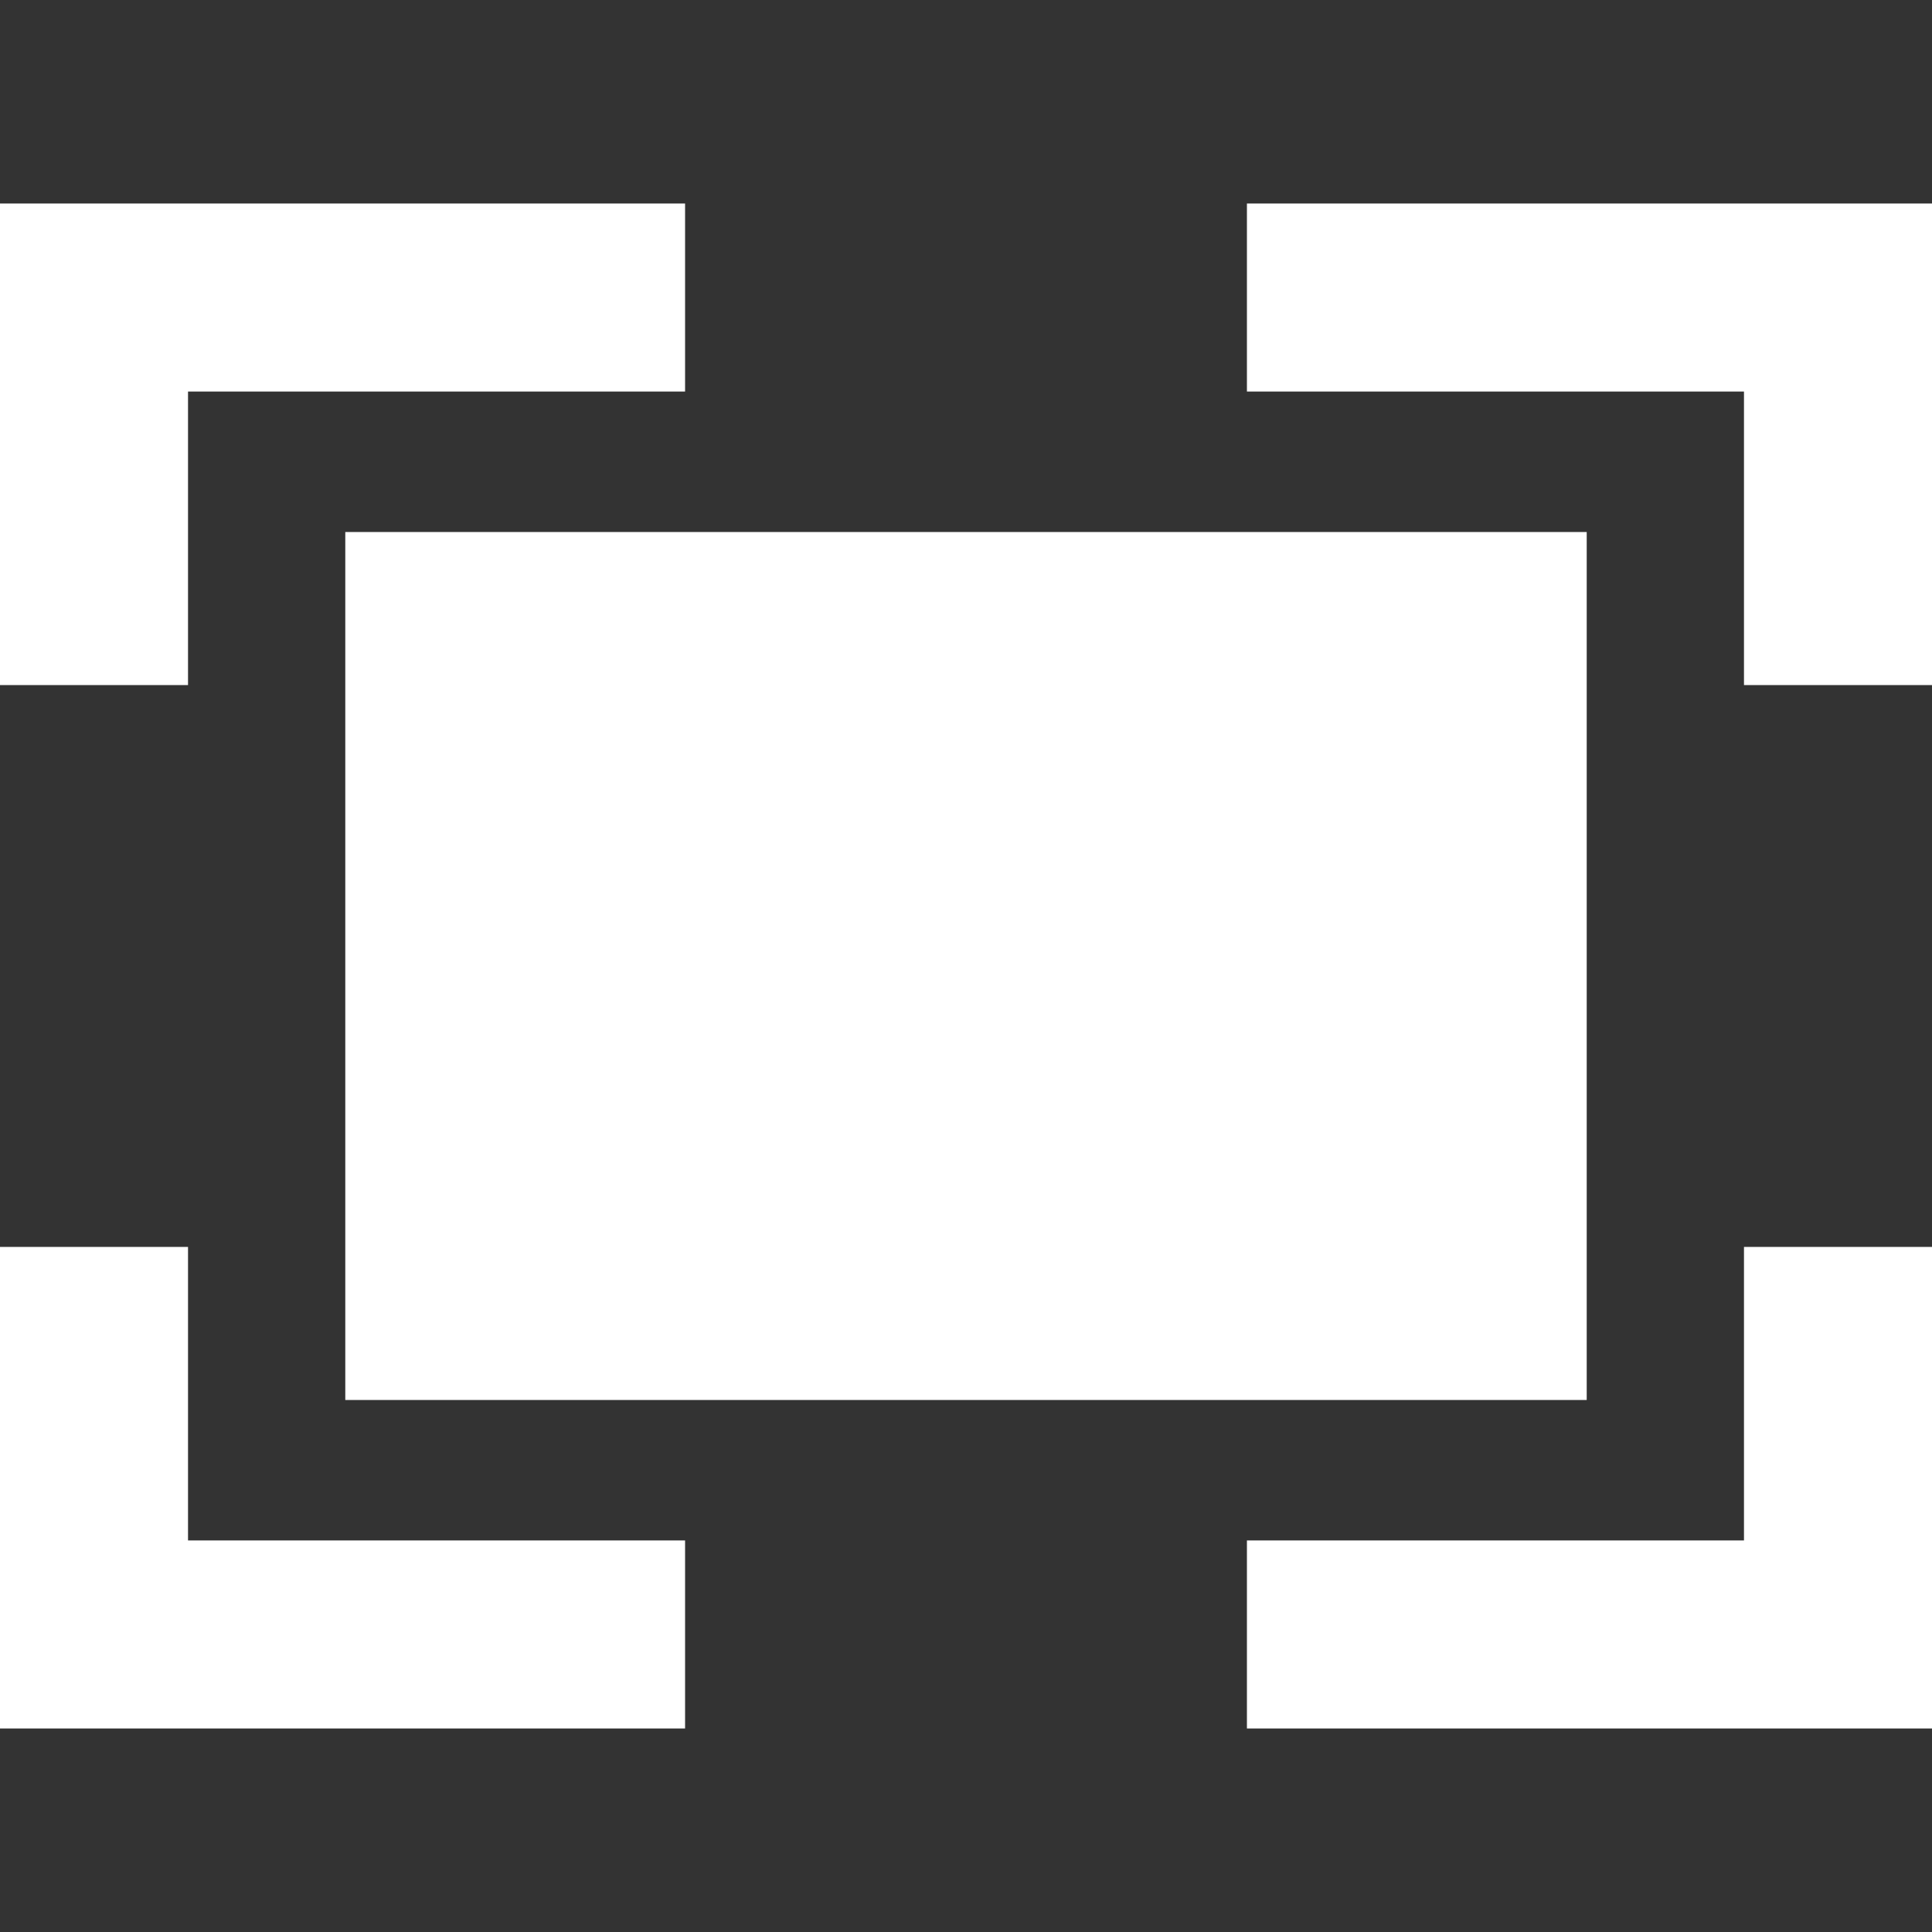 <?xml version="1.0"?>
<svg xmlns="http://www.w3.org/2000/svg" xmlns:xlink="http://www.w3.org/1999/xlink" xmlns:svgjs="http://svgjs.com/svgjs" version="1.1" width="512" height="512" x="0" y="0" viewBox="0 0 490 490" style="enable-background:new 0 0 512 512" xml:space="preserve" class=""><rect x="0" y="0" width="490" height="490" fill="#333333" stroke="none"/><g>
<g xmlns="http://www.w3.org/2000/svg">
	<g>
		<g>
			<polygon points="316.249,51.618 316.249,99.305 442.314,99.305 442.314,173.751 490,173.751 490,51.618    " fill="#ffffff" data-original="#000000" style="" class=""/>
			<polygon points="0,173.751 47.686,173.751 47.686,99.305 173.751,99.305 173.751,51.618 0,51.618    " fill="#ffffff" data-original="#000000" style="" class=""/>
			<polygon points="47.686,316.249 0,316.249 0,438.382 173.751,438.382 173.751,390.694 47.686,390.694    " fill="#ffffff" data-original="#000000" style="" class=""/>
			<polygon points="442.314,390.694 316.249,390.694 316.249,438.382 490,438.382 490,316.249 442.314,316.249    " fill="#ffffff" data-original="#000000" style="" class=""/>
		</g>
		<rect x="87.573" y="134.932" width="314.854" height="220.137" fill="#ffffff" data-original="#000000" style="" class=""/>
	</g>
</g>
<g xmlns="http://www.w3.org/2000/svg">
</g>
<g xmlns="http://www.w3.org/2000/svg">
</g>
<g xmlns="http://www.w3.org/2000/svg">
</g>
<g xmlns="http://www.w3.org/2000/svg">
</g>
<g xmlns="http://www.w3.org/2000/svg">
</g>
<g xmlns="http://www.w3.org/2000/svg">
</g>
<g xmlns="http://www.w3.org/2000/svg">
</g>
<g xmlns="http://www.w3.org/2000/svg">
</g>
<g xmlns="http://www.w3.org/2000/svg">
</g>
<g xmlns="http://www.w3.org/2000/svg">
</g>
<g xmlns="http://www.w3.org/2000/svg">
</g>
<g xmlns="http://www.w3.org/2000/svg">
</g>
<g xmlns="http://www.w3.org/2000/svg">
</g>
<g xmlns="http://www.w3.org/2000/svg">
</g>
<g xmlns="http://www.w3.org/2000/svg">
</g>
</g></svg>
